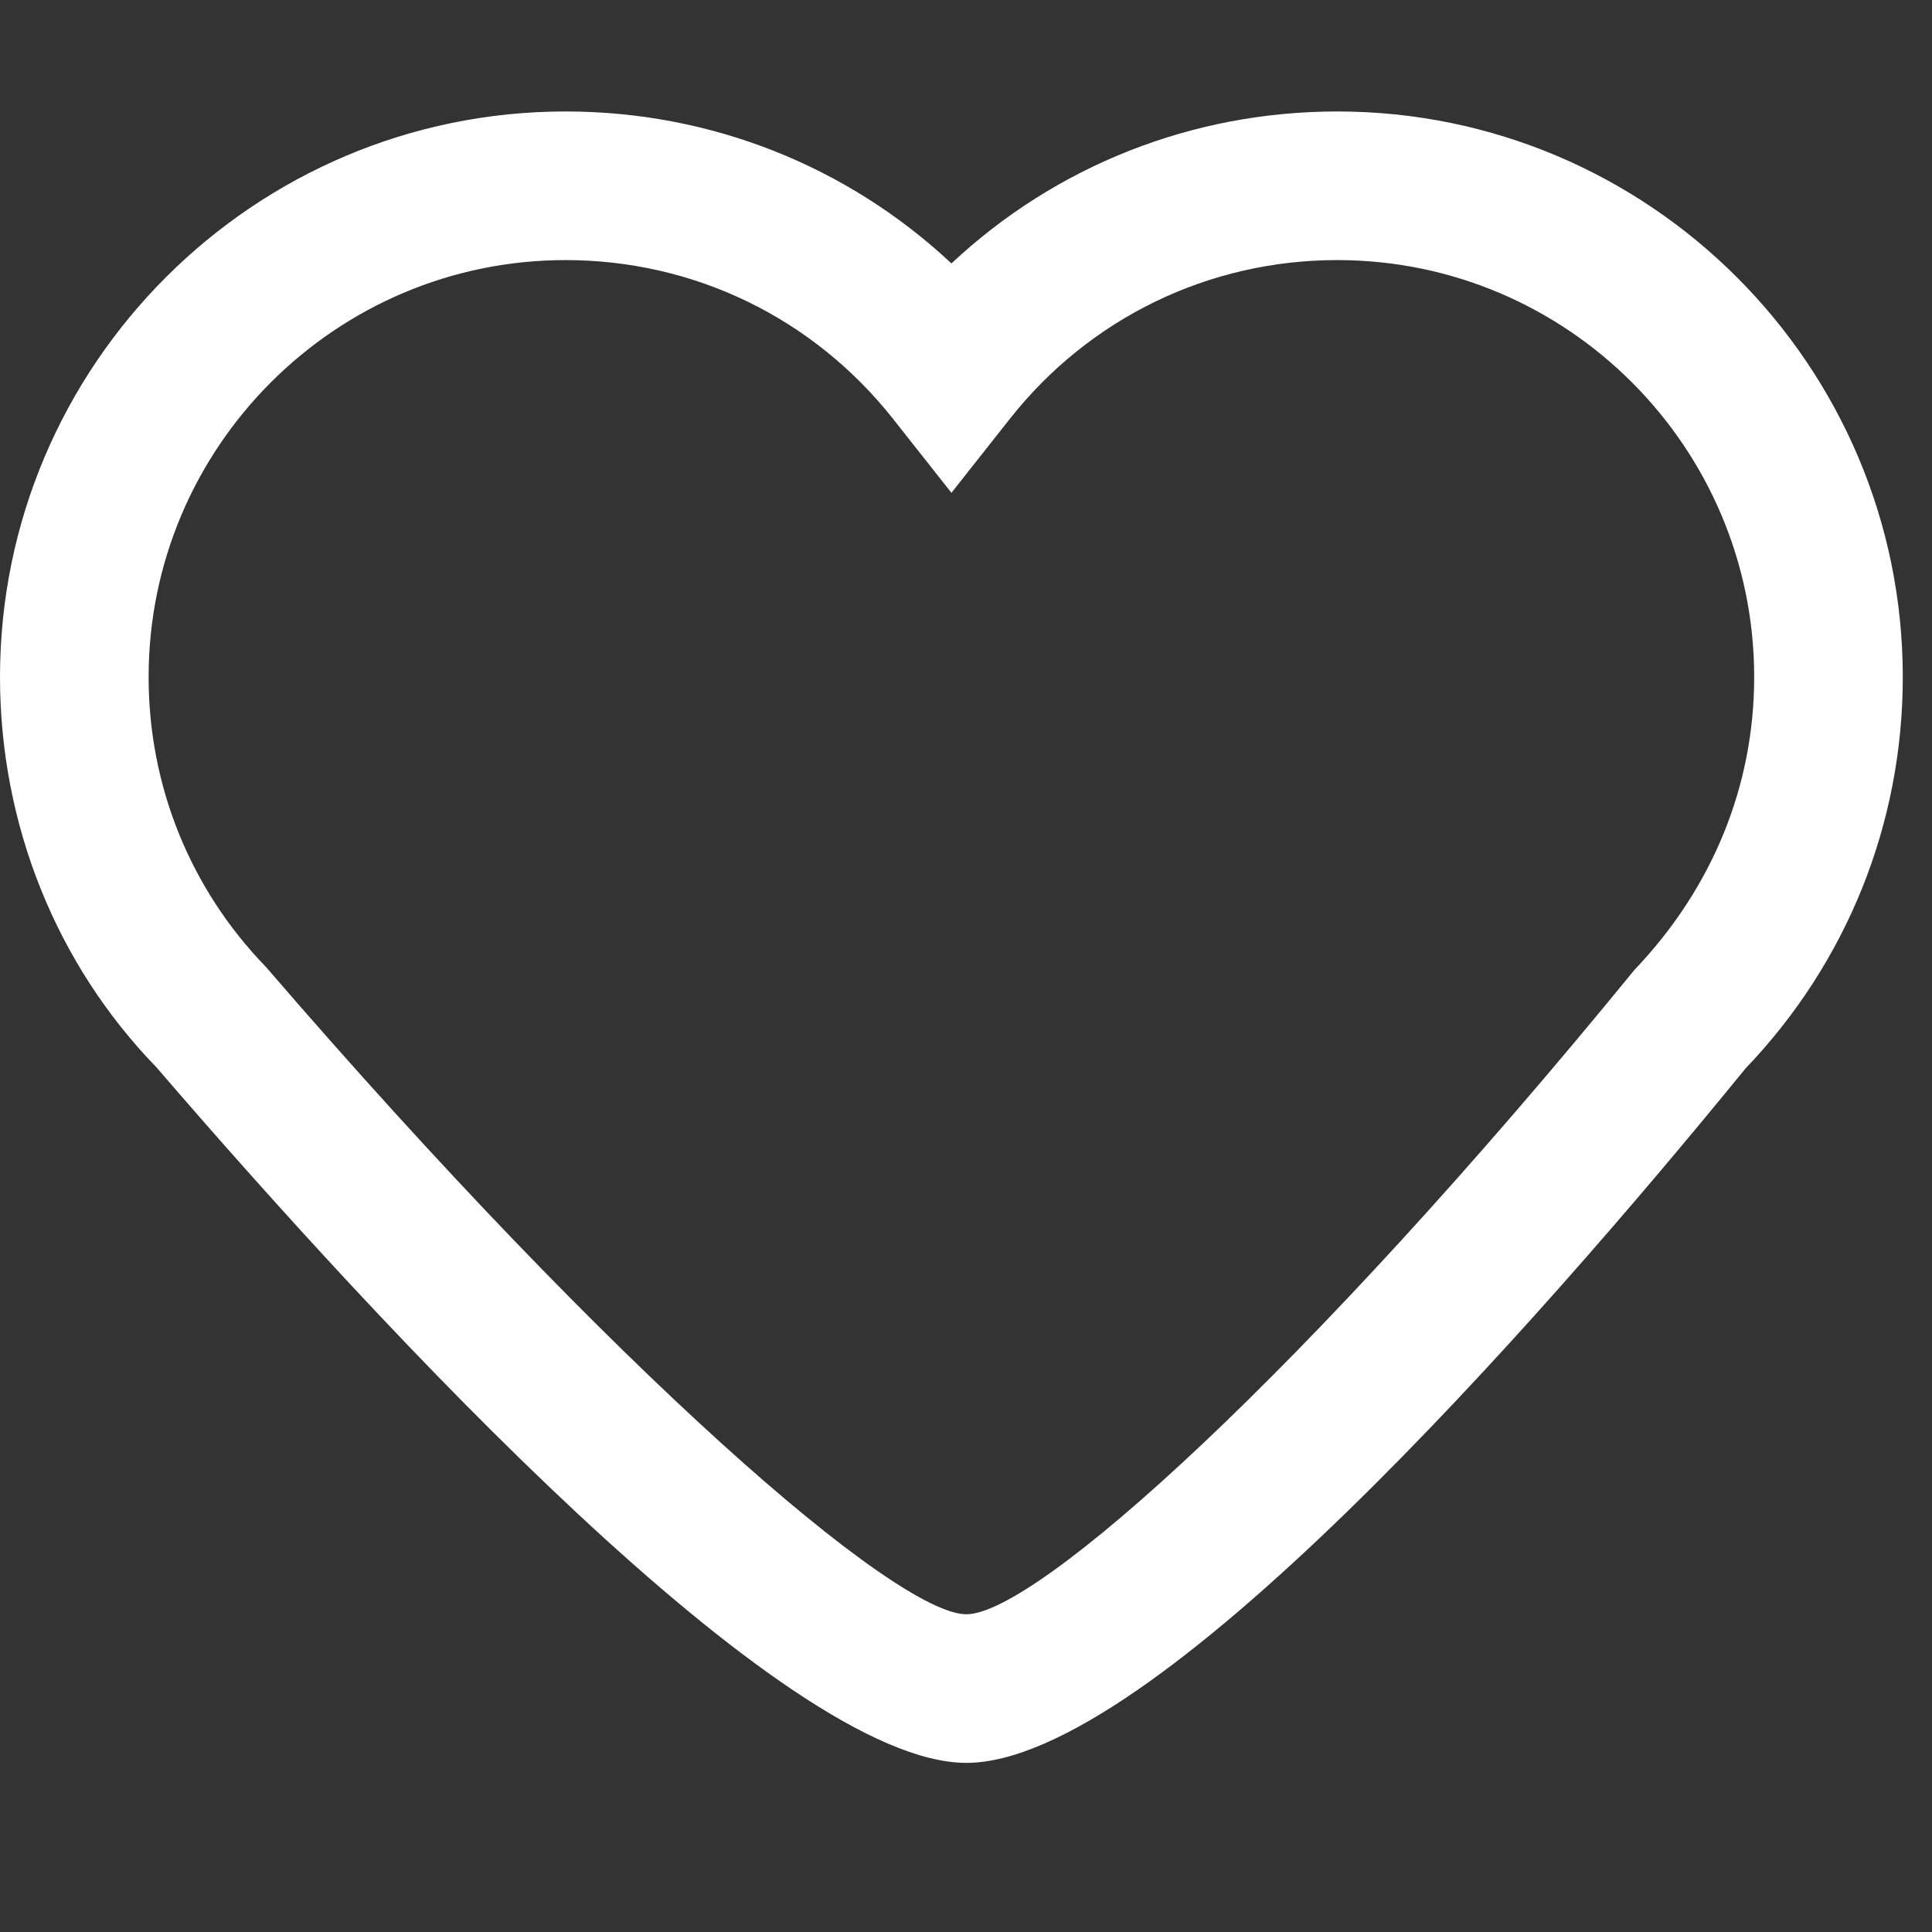 <?xml version="1.0" standalone="no"?><!DOCTYPE svg PUBLIC "-//W3C//DTD SVG 1.1//EN" "http://www.w3.org/Graphics/SVG/1.1/DTD/svg11.dtd"><svg t="1501570457041" class="icon" style="" viewBox="0 0 1024 1024" version="1.1" xmlns="http://www.w3.org/2000/svg" p-id="10255" xmlns:xlink="http://www.w3.org/1999/xlink" width="200" height="200"><rect x="0" y="0" width="1024" height="1024" fill="#333333" stroke="none"/><defs><style type="text/css"></style></defs><path d="M512.197 934.361c-97.319 0-310.784-230.991-429.332-368.719-52.894-54.469-82.865-128.512-82.865-206.769 0-165.297 134.459-299.796 299.756-299.796 76.958 0 149.346 28.908 204.524 80.542 55.138-51.633 127.527-80.542 204.485-80.542 165.297 0 299.756 134.498 299.756 299.796 0 77.627-29.578 151.276-83.298 207.36C814.395 702.228 610.265 934.361 512.197 934.361L512.197 934.361zM299.756 137.846c-121.817 0-220.987 99.131-220.987 221.026 0 57.659 22.055 112.286 62.228 153.679 185.541 215.355 333.982 343.04 371.2 343.04 37.022 0 179.594-127.764 354.107-341.543 41.669-43.678 63.449-97.95 63.449-155.175 0-121.895-99.131-221.026-220.987-221.026-68.057 0-131.348 30.681-173.568 84.204l-30.917 39.148-30.917-39.148C431.104 168.527 367.852 137.846 299.756 137.846L299.756 137.846z" p-id="10256" fill="#ffffff"></path></svg>